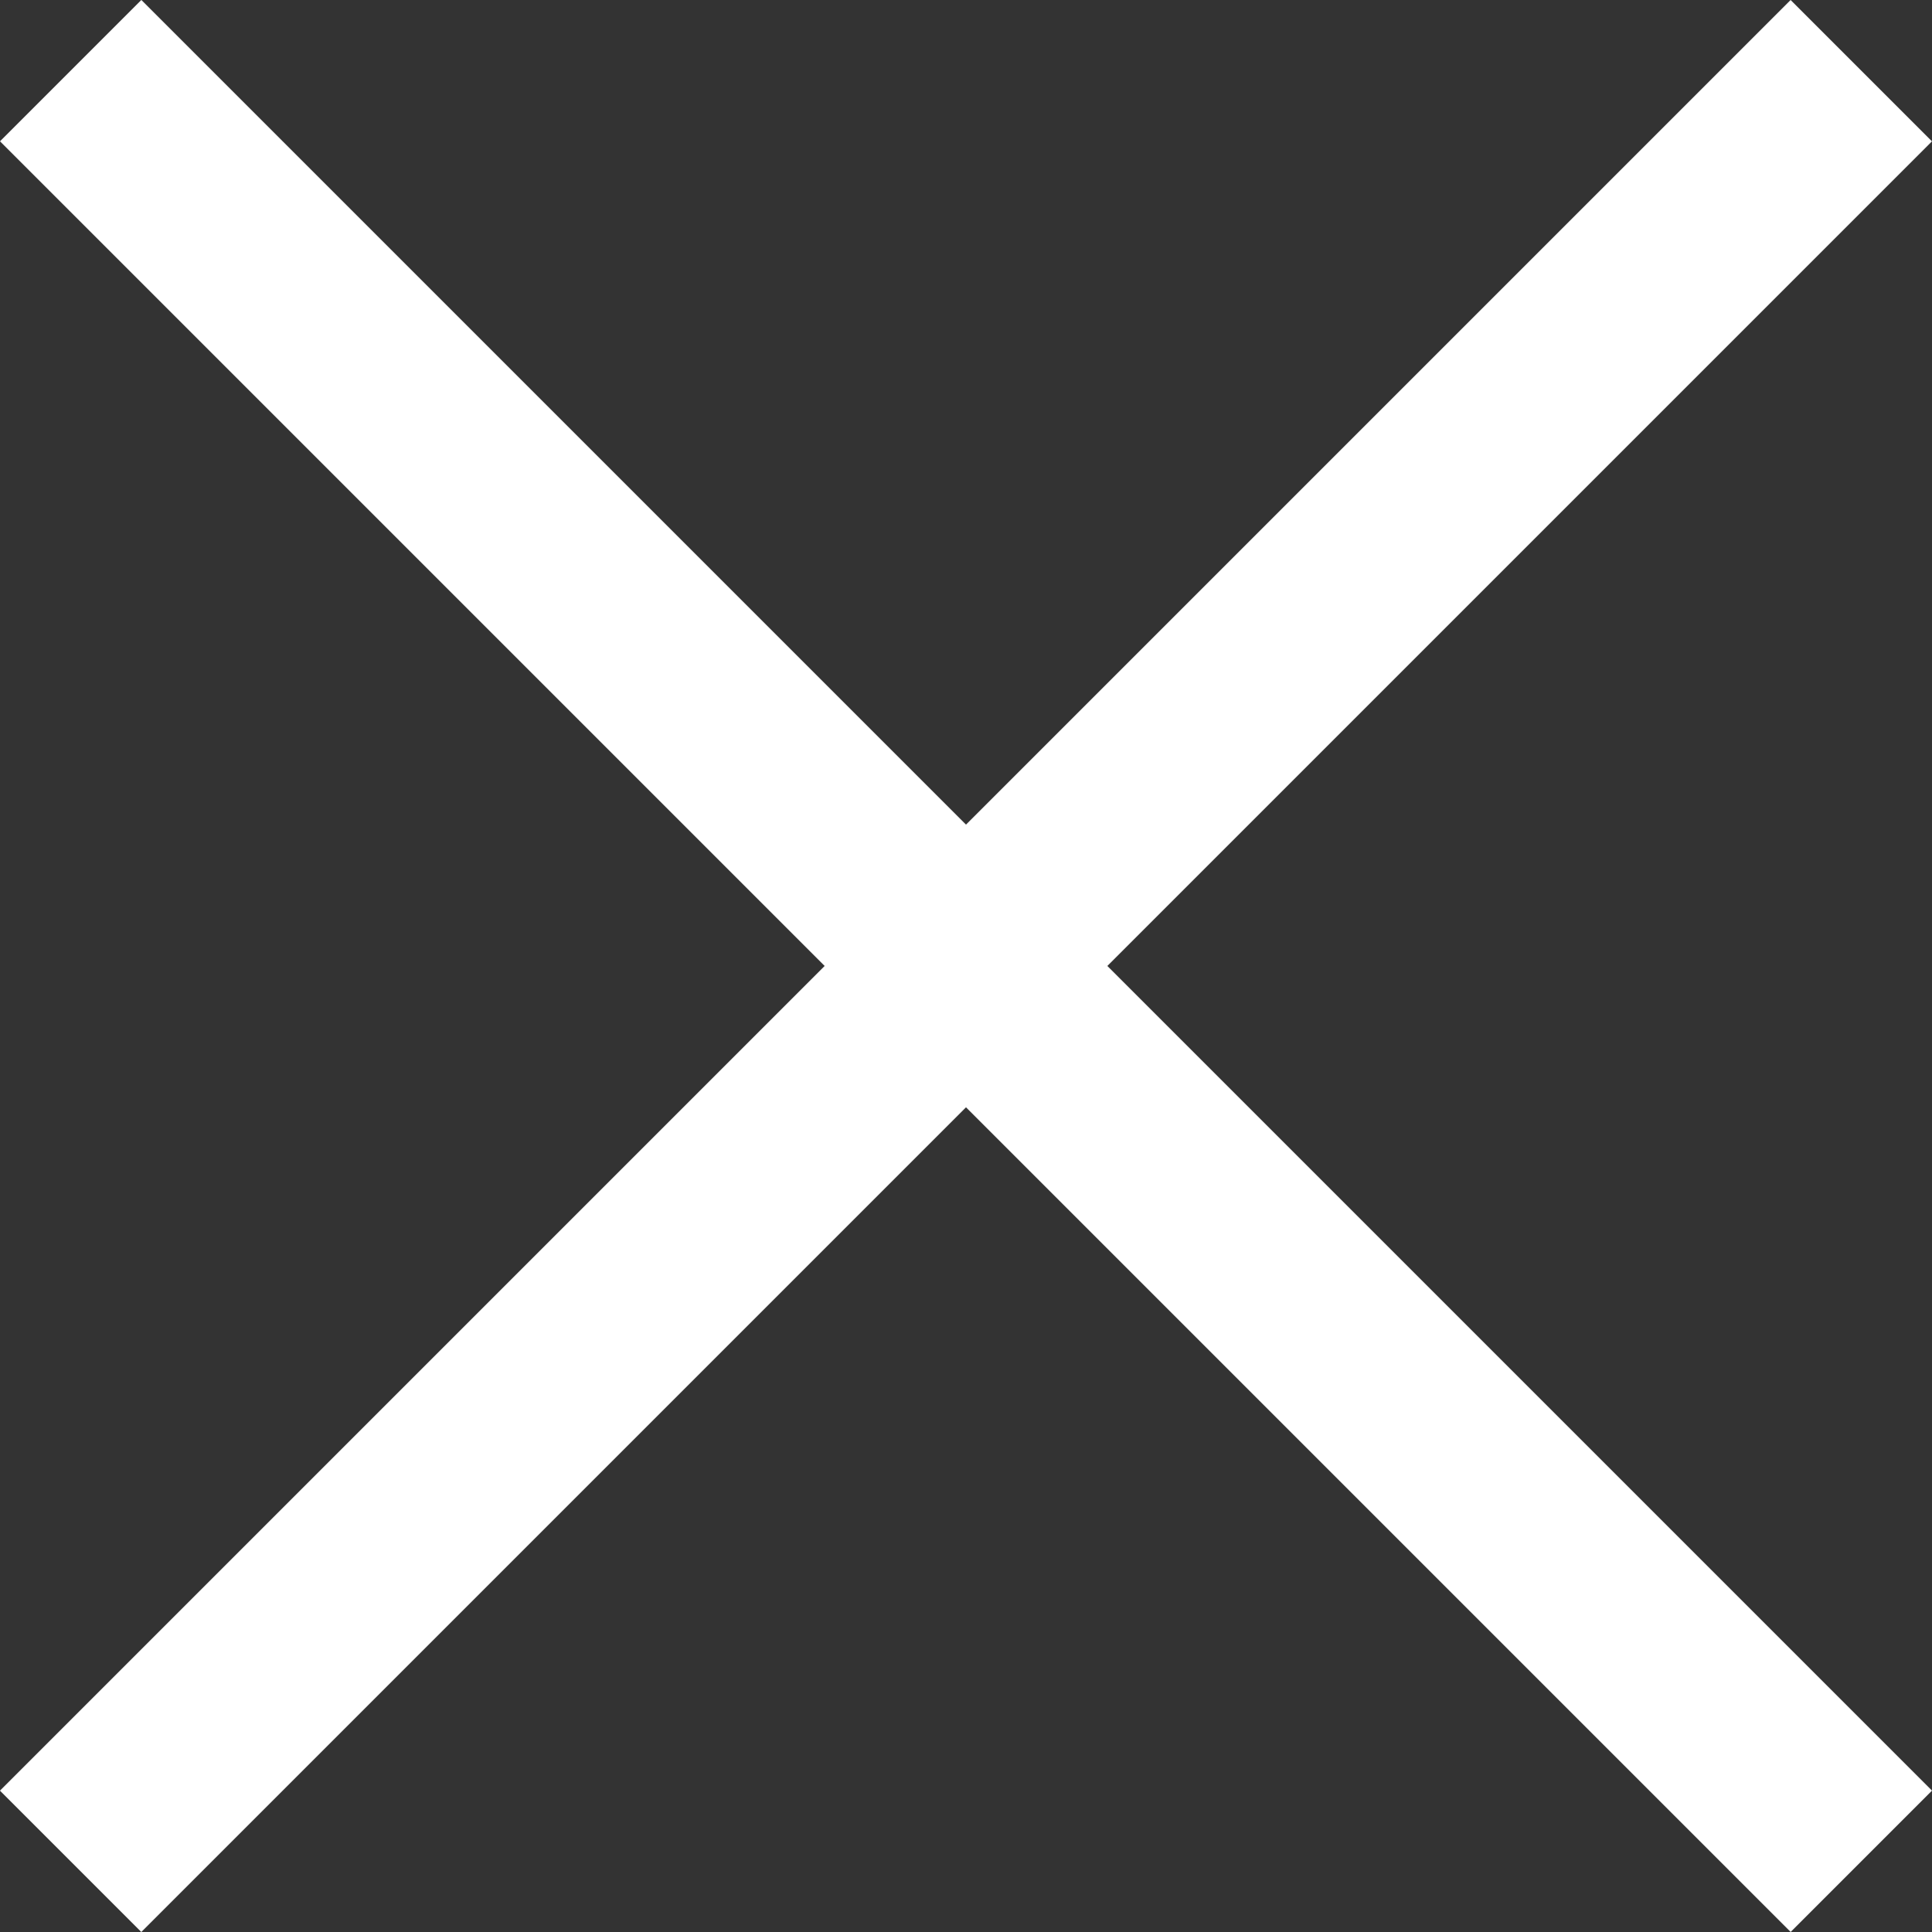 <svg width="28" height="28" viewBox="0 0 28 28" fill="none" xmlns="http://www.w3.org/2000/svg">
<rect x="0" y="0" width="28" height="28" fill="#333333" stroke="none"/>
<rect x="25.951" width="2.897" height="36.701" transform="rotate(45 25.951 0)" fill="white"/>
<rect x="28" y="25.951" width="2.897" height="36.701" transform="rotate(135 28 25.951)" fill="white"/>
</svg>
